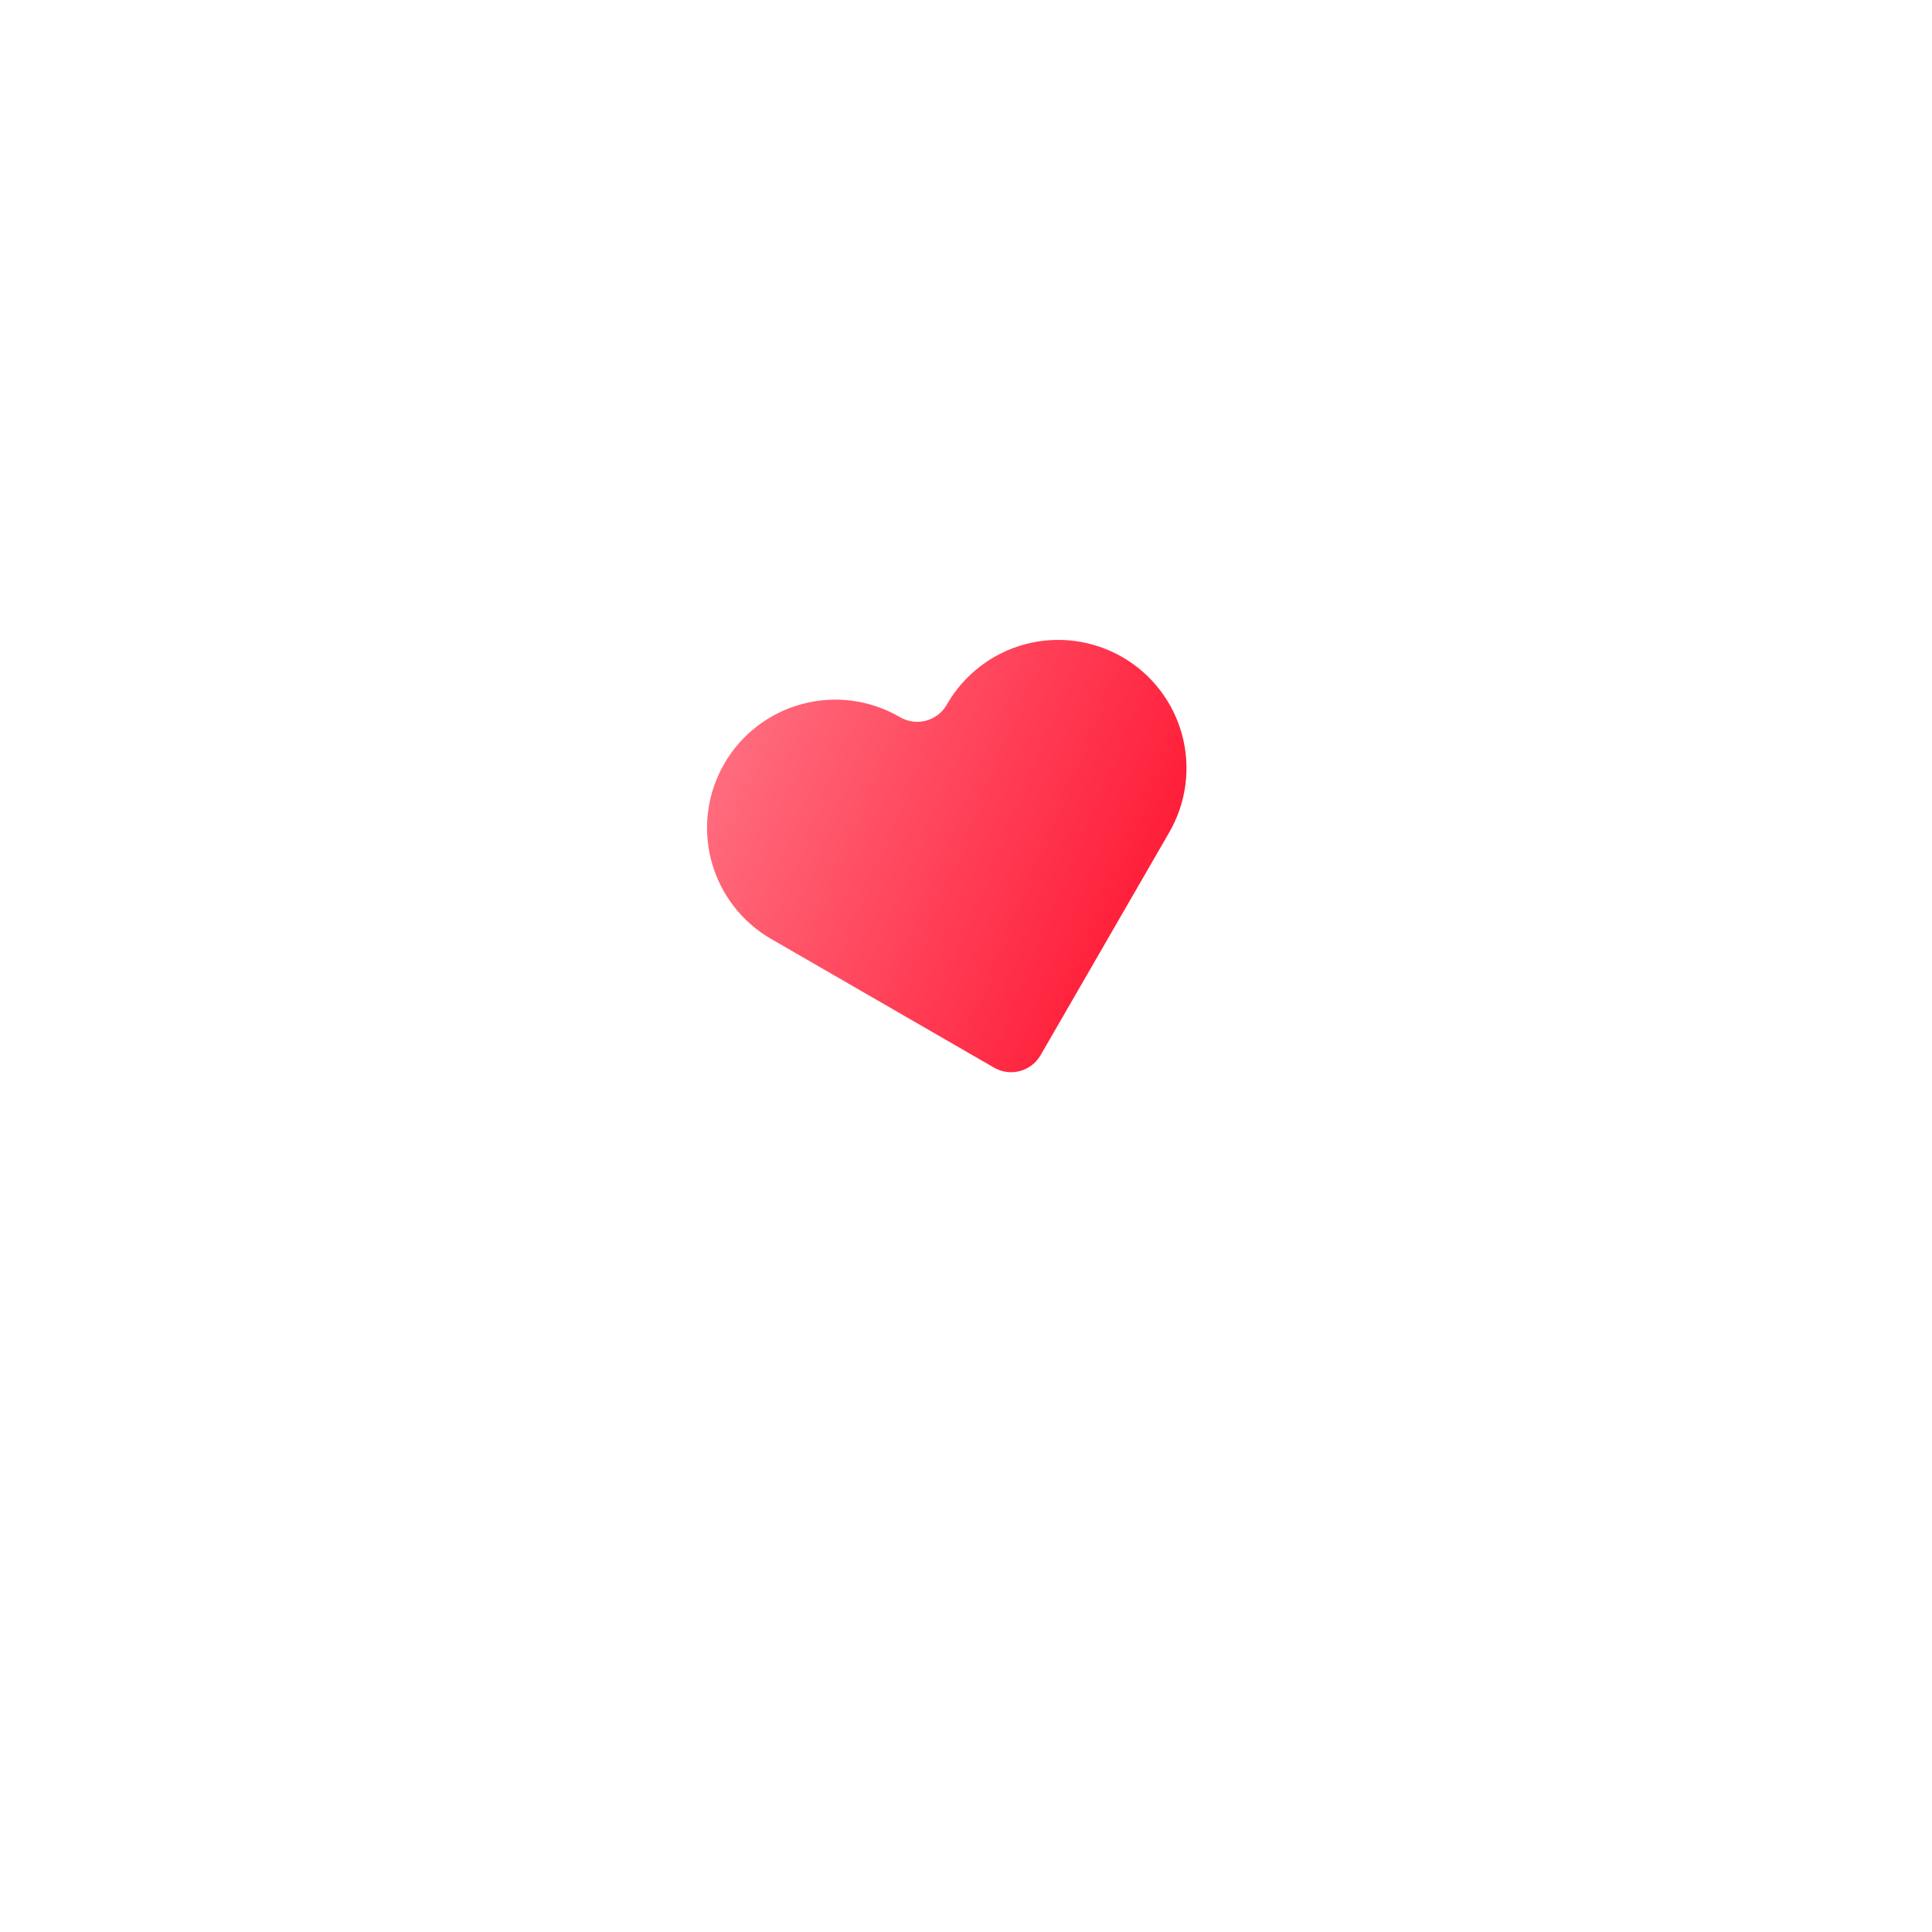 <svg width="170" height="170" viewBox="0 0 170 170" fill="none" xmlns="http://www.w3.org/2000/svg">
<g filter="url(#filter0_d_1_21944)">
<rect x="37" y="49.447" width="79" height="79" rx="15" transform="rotate(-15 37 49.447)" fill="white"/>
</g>
<g clip-path="url(#clip0_1_21944)">
<path d="M98.757 57.818C97.474 57.077 96.057 56.595 94.588 56.402C93.118 56.208 91.625 56.306 90.194 56.689C88.762 57.073 87.42 57.735 86.245 58.637C85.069 59.54 84.082 60.665 83.342 61.949L83.304 62.014C82.476 63.449 80.641 63.94 79.206 63.112L79.141 63.074C76.549 61.578 73.469 61.172 70.578 61.947C67.687 62.721 65.222 64.613 63.725 67.205C62.229 69.797 61.823 72.877 62.598 75.768C63.373 78.659 65.264 81.124 67.856 82.621L70.519 84.158L87.467 93.943C88.902 94.772 90.737 94.28 91.565 92.845L101.351 75.897L102.888 73.234C103.629 71.95 104.111 70.534 104.304 69.064C104.498 67.595 104.4 66.102 104.017 64.67C103.633 63.238 102.971 61.896 102.069 60.721C101.166 59.545 100.041 58.559 98.757 57.818Z" fill="url(#paint0_linear_1_21944)"/>
</g>
<defs>
<filter id="filter0_d_1_21944" x="0.8" y="0.8" width="169.155" height="169.155" filterUnits="userSpaceOnUse" color-interpolation-filters="sRGB">
<feFlood flood-opacity="0" result="BackgroundImageFix"/>
<feColorMatrix in="SourceAlpha" type="matrix" values="0 0 0 0 0 0 0 0 0 0 0 0 0 0 0 0 0 0 127 0" result="hardAlpha"/>
<feOffset dy="8"/>
<feGaussianBlur stdDeviation="20"/>
<feComposite in2="hardAlpha" operator="out"/>
<feColorMatrix type="matrix" values="0 0 0 0 0 0 0 0 0 0 0 0 0 0 0 0 0 0 0.15 0"/>
<feBlend mode="normal" in2="BackgroundImageFix" result="effect1_dropShadow_1_21944"/>
<feBlend mode="normal" in="SourceGraphic" in2="effect1_dropShadow_1_21944" result="shape"/>
</filter>
<linearGradient id="paint0_linear_1_21944" x1="55.5" y1="66.5" x2="112.5" y2="90" gradientUnits="userSpaceOnUse">
<stop stop-color="#FF001F"/>
<stop offset="0" stop-color="#FF7B8B"/>
<stop offset="1" stop-color="#FF001F"/>
</linearGradient>
<clipPath id="clip0_1_21944">
<rect width="46" height="46" fill="white" transform="translate(57 60.906) rotate(-15)"/>
</clipPath>
</defs>
</svg>

